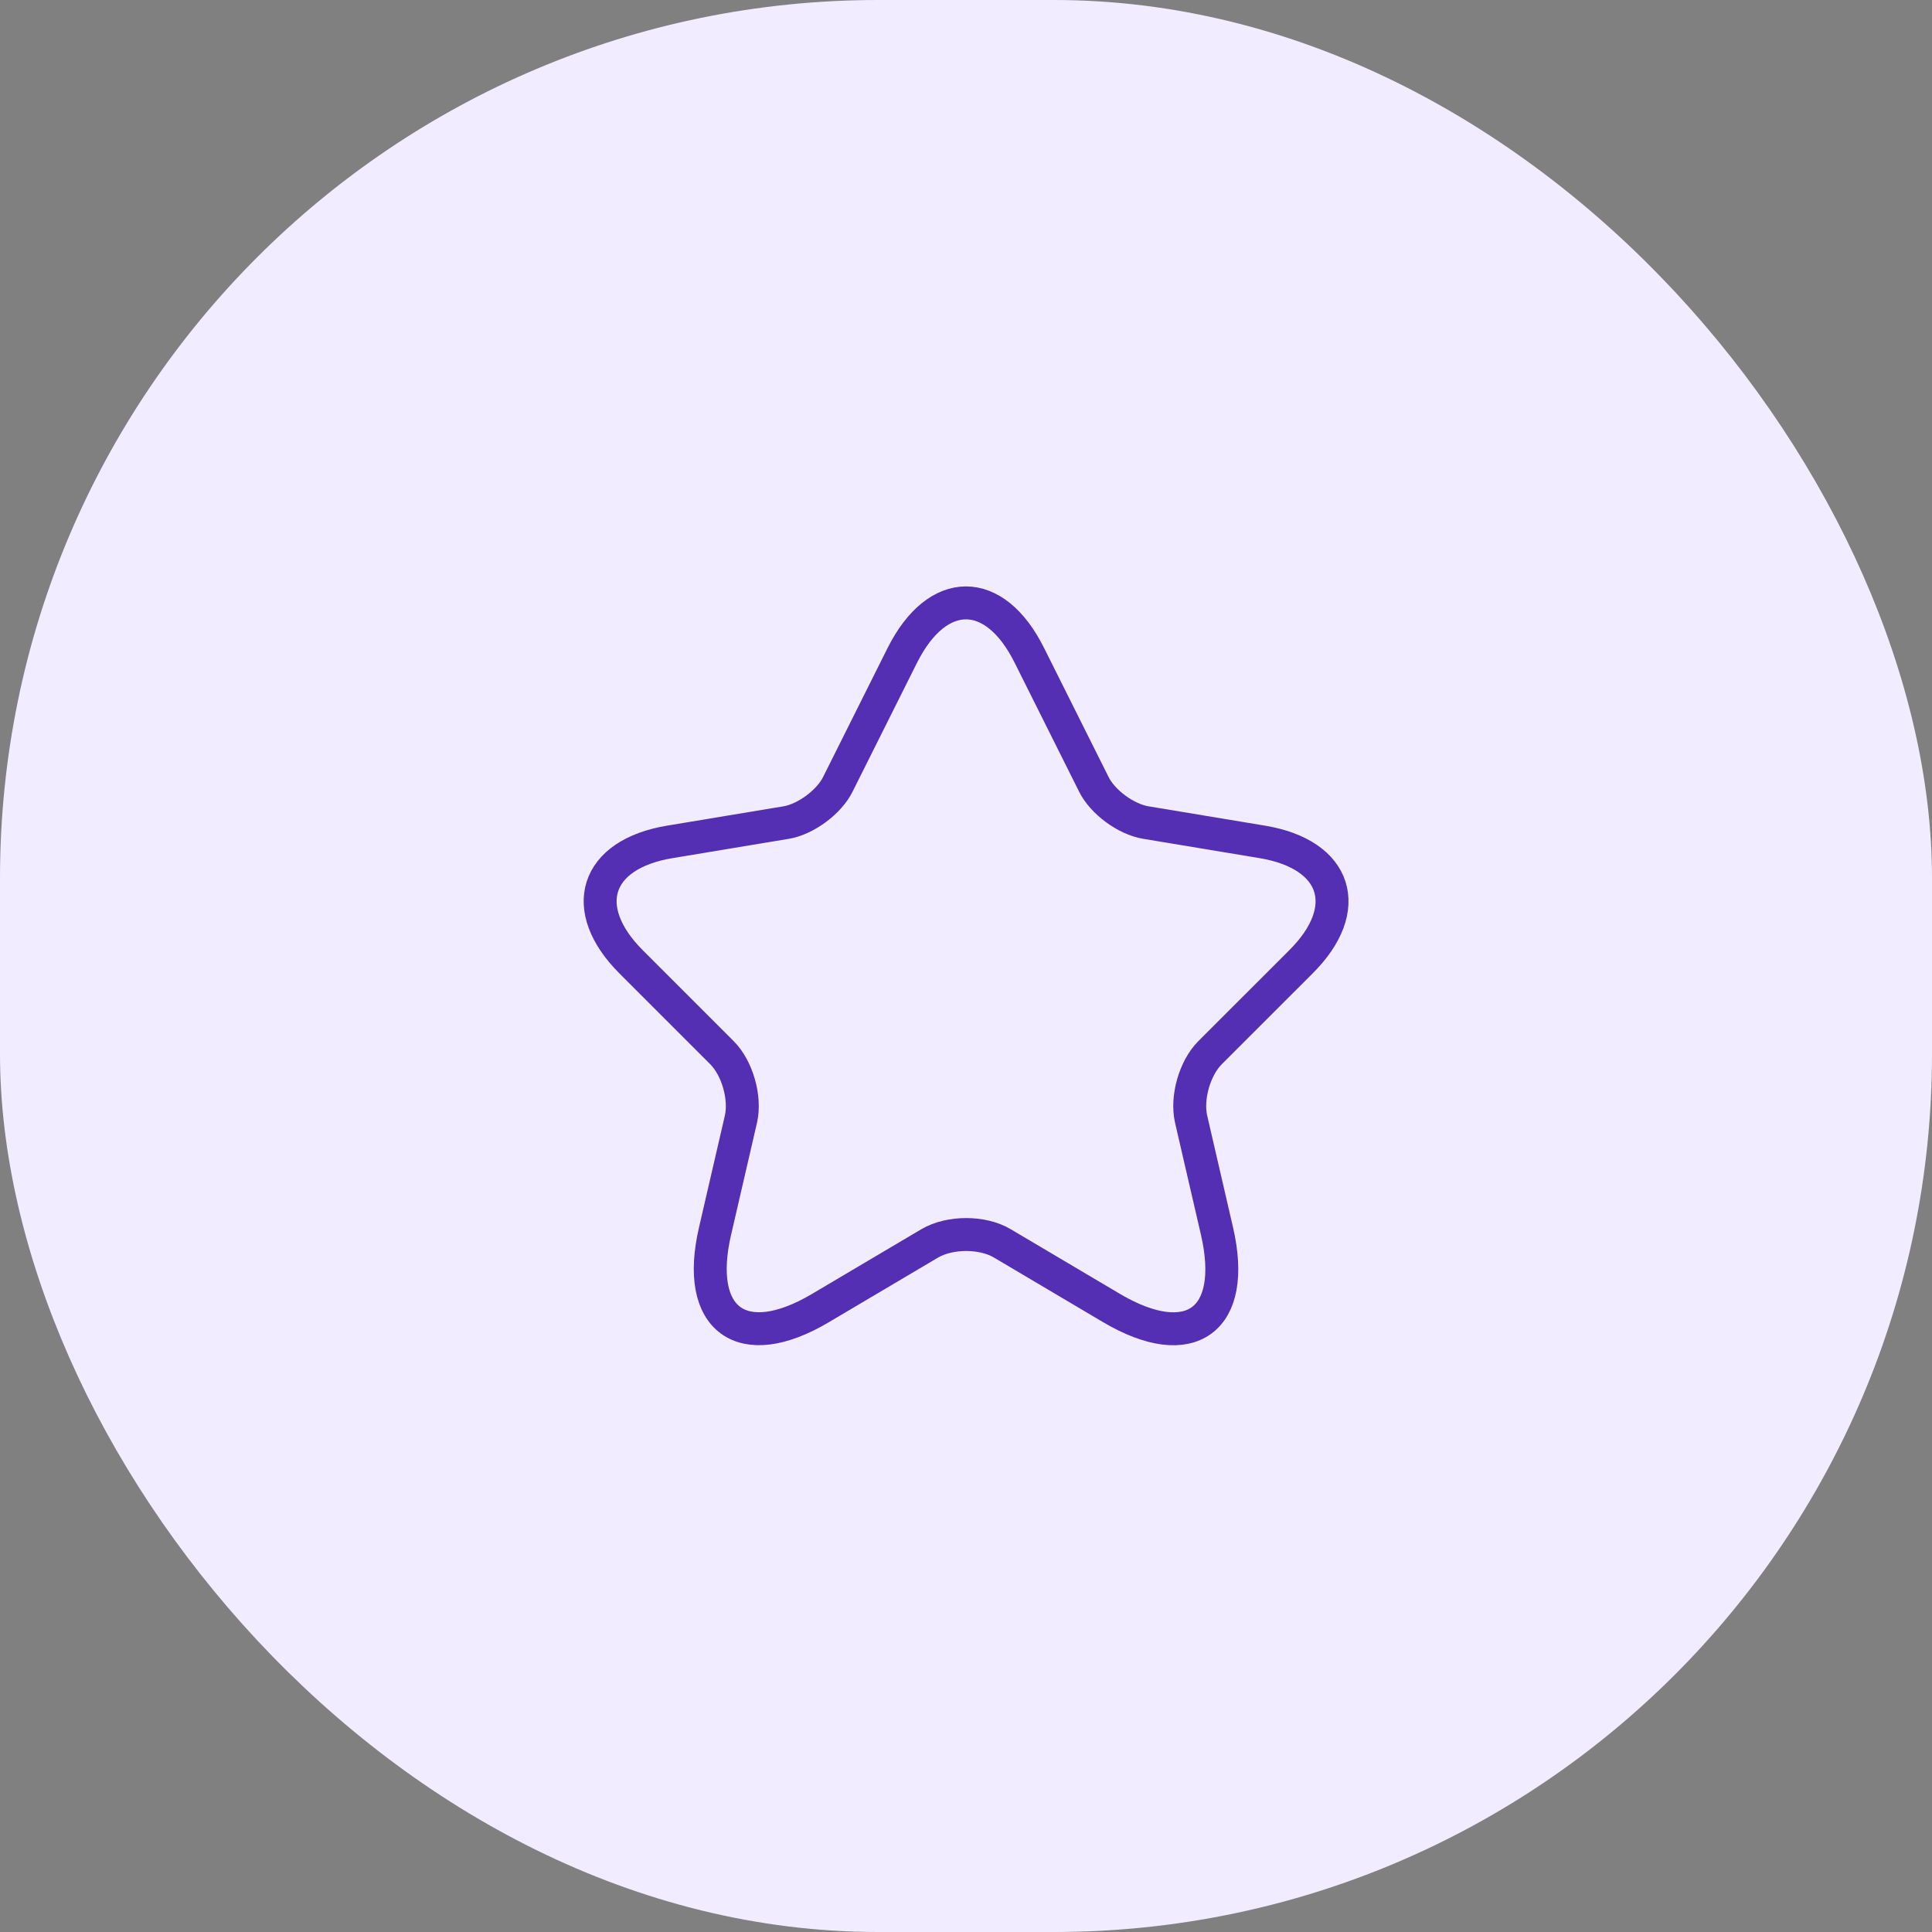 <svg width="88" height="88" viewBox="0 0 88 88" fill="none" xmlns="http://www.w3.org/2000/svg">
<rect x="0" y="0" width="88" height="88" fill="#808080" stroke="none"/>
<rect width="88" height="88" rx="40" fill="#F1ECFF"/>
<path d="M46.884 29.848L49.818 35.715C50.218 36.532 51.284 37.315 52.184 37.465L57.501 38.348C60.901 38.915 61.701 41.382 59.251 43.815L55.117 47.948C54.417 48.648 54.034 49.998 54.251 50.965L55.434 56.082C56.367 60.132 54.218 61.698 50.634 59.582L45.651 56.632C44.751 56.098 43.267 56.098 42.351 56.632L37.367 59.582C33.801 61.698 31.634 60.115 32.568 56.082L33.751 50.965C33.968 49.998 33.584 48.648 32.884 47.948L28.751 43.815C26.317 41.382 27.101 38.915 30.501 38.348L35.818 37.465C36.701 37.315 37.767 36.532 38.167 35.715L41.101 29.848C42.701 26.665 45.301 26.665 46.884 29.848Z" stroke="#542FB4" stroke-width="1.5" stroke-linecap="round" stroke-linejoin="round"/>
</svg>
